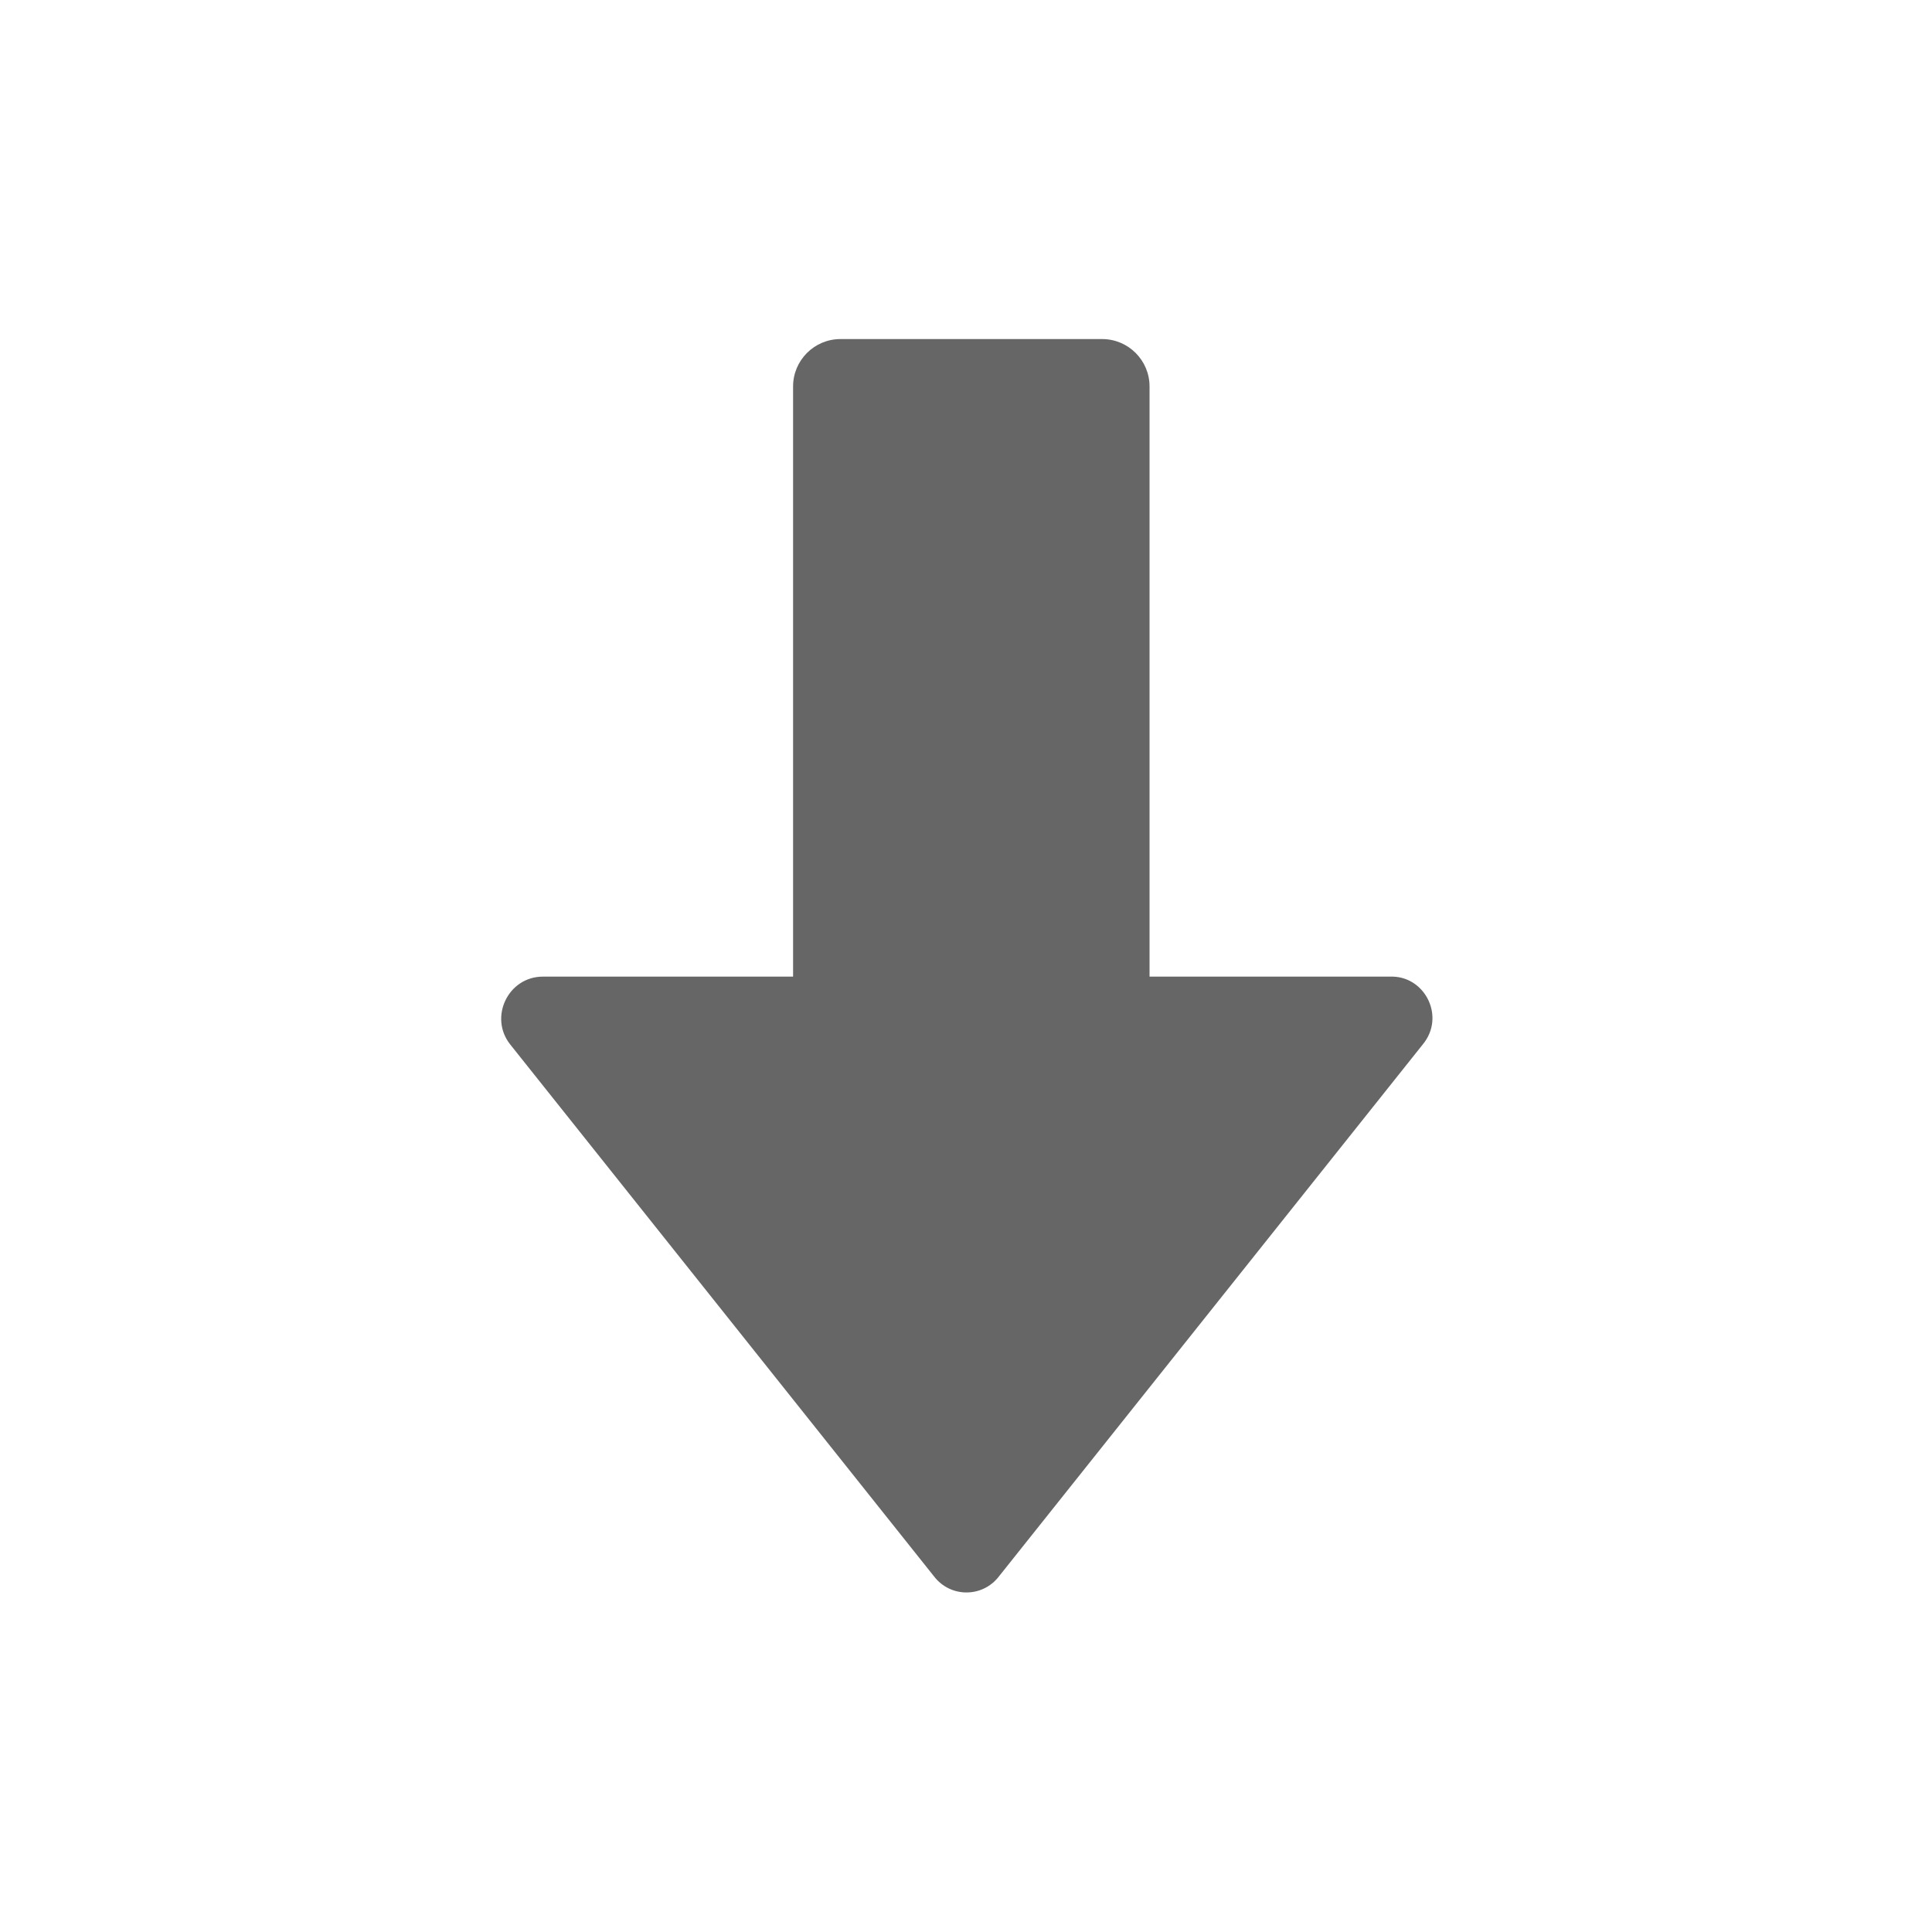 <?xml version="1.0" encoding="utf-8"?>
<!-- Generator: Adobe Illustrator 24.3.0, SVG Export Plug-In . SVG Version: 6.00 Build 0)  -->
<svg version="1.1" id="图层_1" xmlns="http://www.w3.org/2000/svg" xmlns:xlink="http://www.w3.org/1999/xlink" x="0px" y="0px"
	 viewBox="0 0 200 200" style="enable-background:new 0 0 200 200;" xml:space="preserve">
<style type="text/css">
	.st0{fill:#666666;}
</style>
<path class="st0" d="M147.3,108.1l-43.9,55.1c-1.7,2.2-5,2.2-6.7,0l-43.9-55.1c-2.2-2.8-0.2-7,3.4-7h25.9V40c0-2.7,2.2-4.9,4.9-4.9
	h27.1c2.7,0,4.9,2.2,4.9,4.9v61.1h25.2C147.6,101.2,149.6,105.3,147.3,108.1L147.3,108.1z"/>
</svg>
